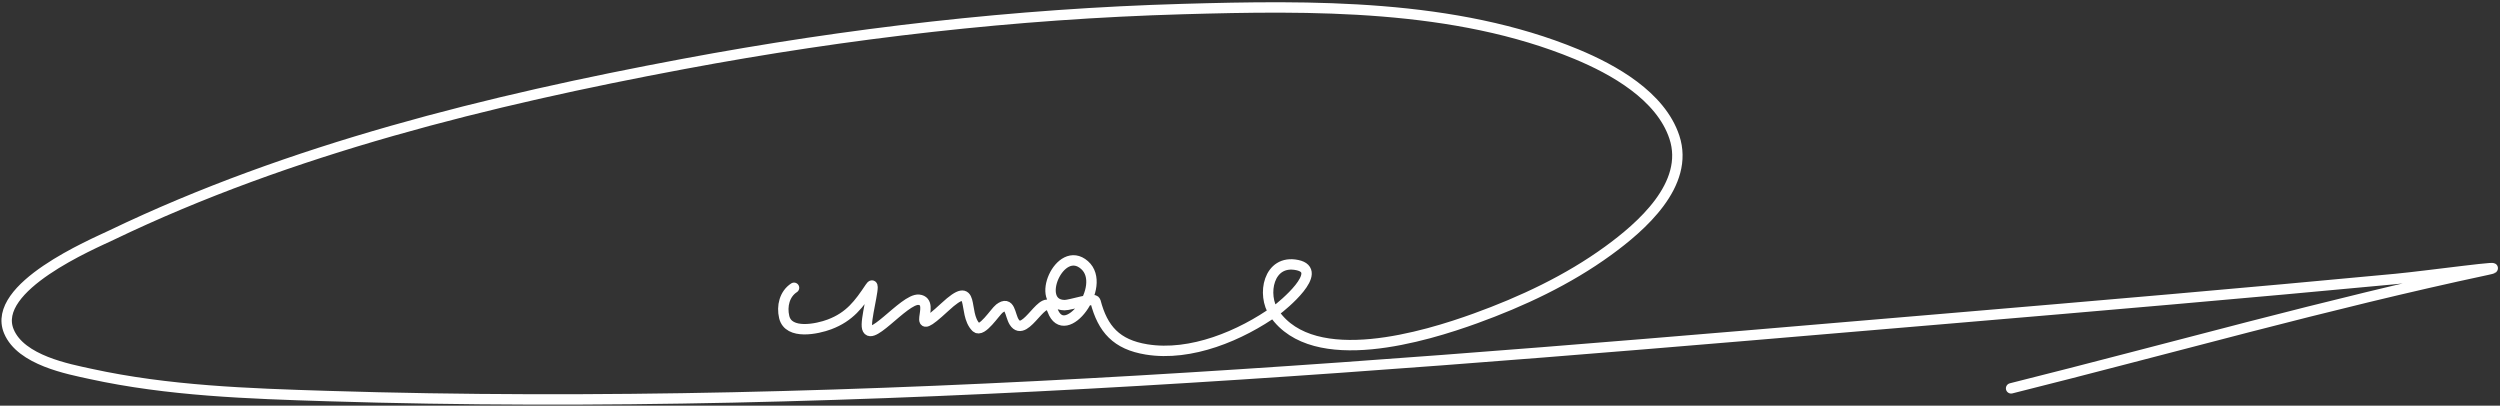 <svg width="721" height="117" viewBox="0 0 721 117" fill="none" xmlns="http://www.w3.org/2000/svg">
<rect x="0" y="0" width="721" height="117" fill="#333333" stroke="none"/>
<path d="M229 83C226.261 84.772 225.412 88.299 226.167 91.444C227.42 96.669 235.775 94.857 239.222 93.556C245.07 91.348 247.738 87.698 250.944 82.889C252.924 79.919 250.067 89.987 250 93.556C249.868 100.562 260.698 85.992 265 86.444C270.415 87.014 261.387 98.845 272.5 88.556C281.694 80.043 277.378 90.267 281.5 94.389C283.164 96.053 286.981 89.953 288.222 89C291.414 86.55 291.206 90.876 292.5 92.889C295.773 97.98 301.22 83.16 303.556 89.5C307.125 99.189 319.6 82.454 312.778 76.444C305.658 70.173 298.133 87.833 307 88C308.818 88.034 315.579 85.542 315.944 86.944C318.026 94.925 321.993 99.37 330.667 100.778C343.443 102.852 357.84 96.796 368.056 89.5C369.773 88.274 382.186 78.107 374.111 76.444C365.829 74.739 363.795 85.026 367.5 90.389C378.935 106.94 411.254 96.985 425.5 91.833C438.901 86.987 452.206 80.749 463.778 72.333C473.221 65.466 487.418 53.238 482.889 39.556C478.928 27.592 465.205 20.002 454.611 15.611C419.569 1.087 378.251 1.549 341.111 2.611C292.813 3.993 244.598 9.55 197.111 18.444C141.258 28.905 83.708 43.029 32.222 67.778C26.792 70.388 -2.744 82.798 2.556 95.556C6.034 103.93 19.797 106.453 26.111 107.833C48.5 112.727 71.609 113.514 94.389 114.222C250.097 119.065 406.572 105.03 561.556 91.889C604.714 88.229 647.878 84.522 691 80.444C699.745 79.618 725.813 76.002 717.222 77.833C671.198 87.642 625.639 100.59 580 112" stroke="white" stroke-width="3" stroke-linecap="round"/>
</svg>

